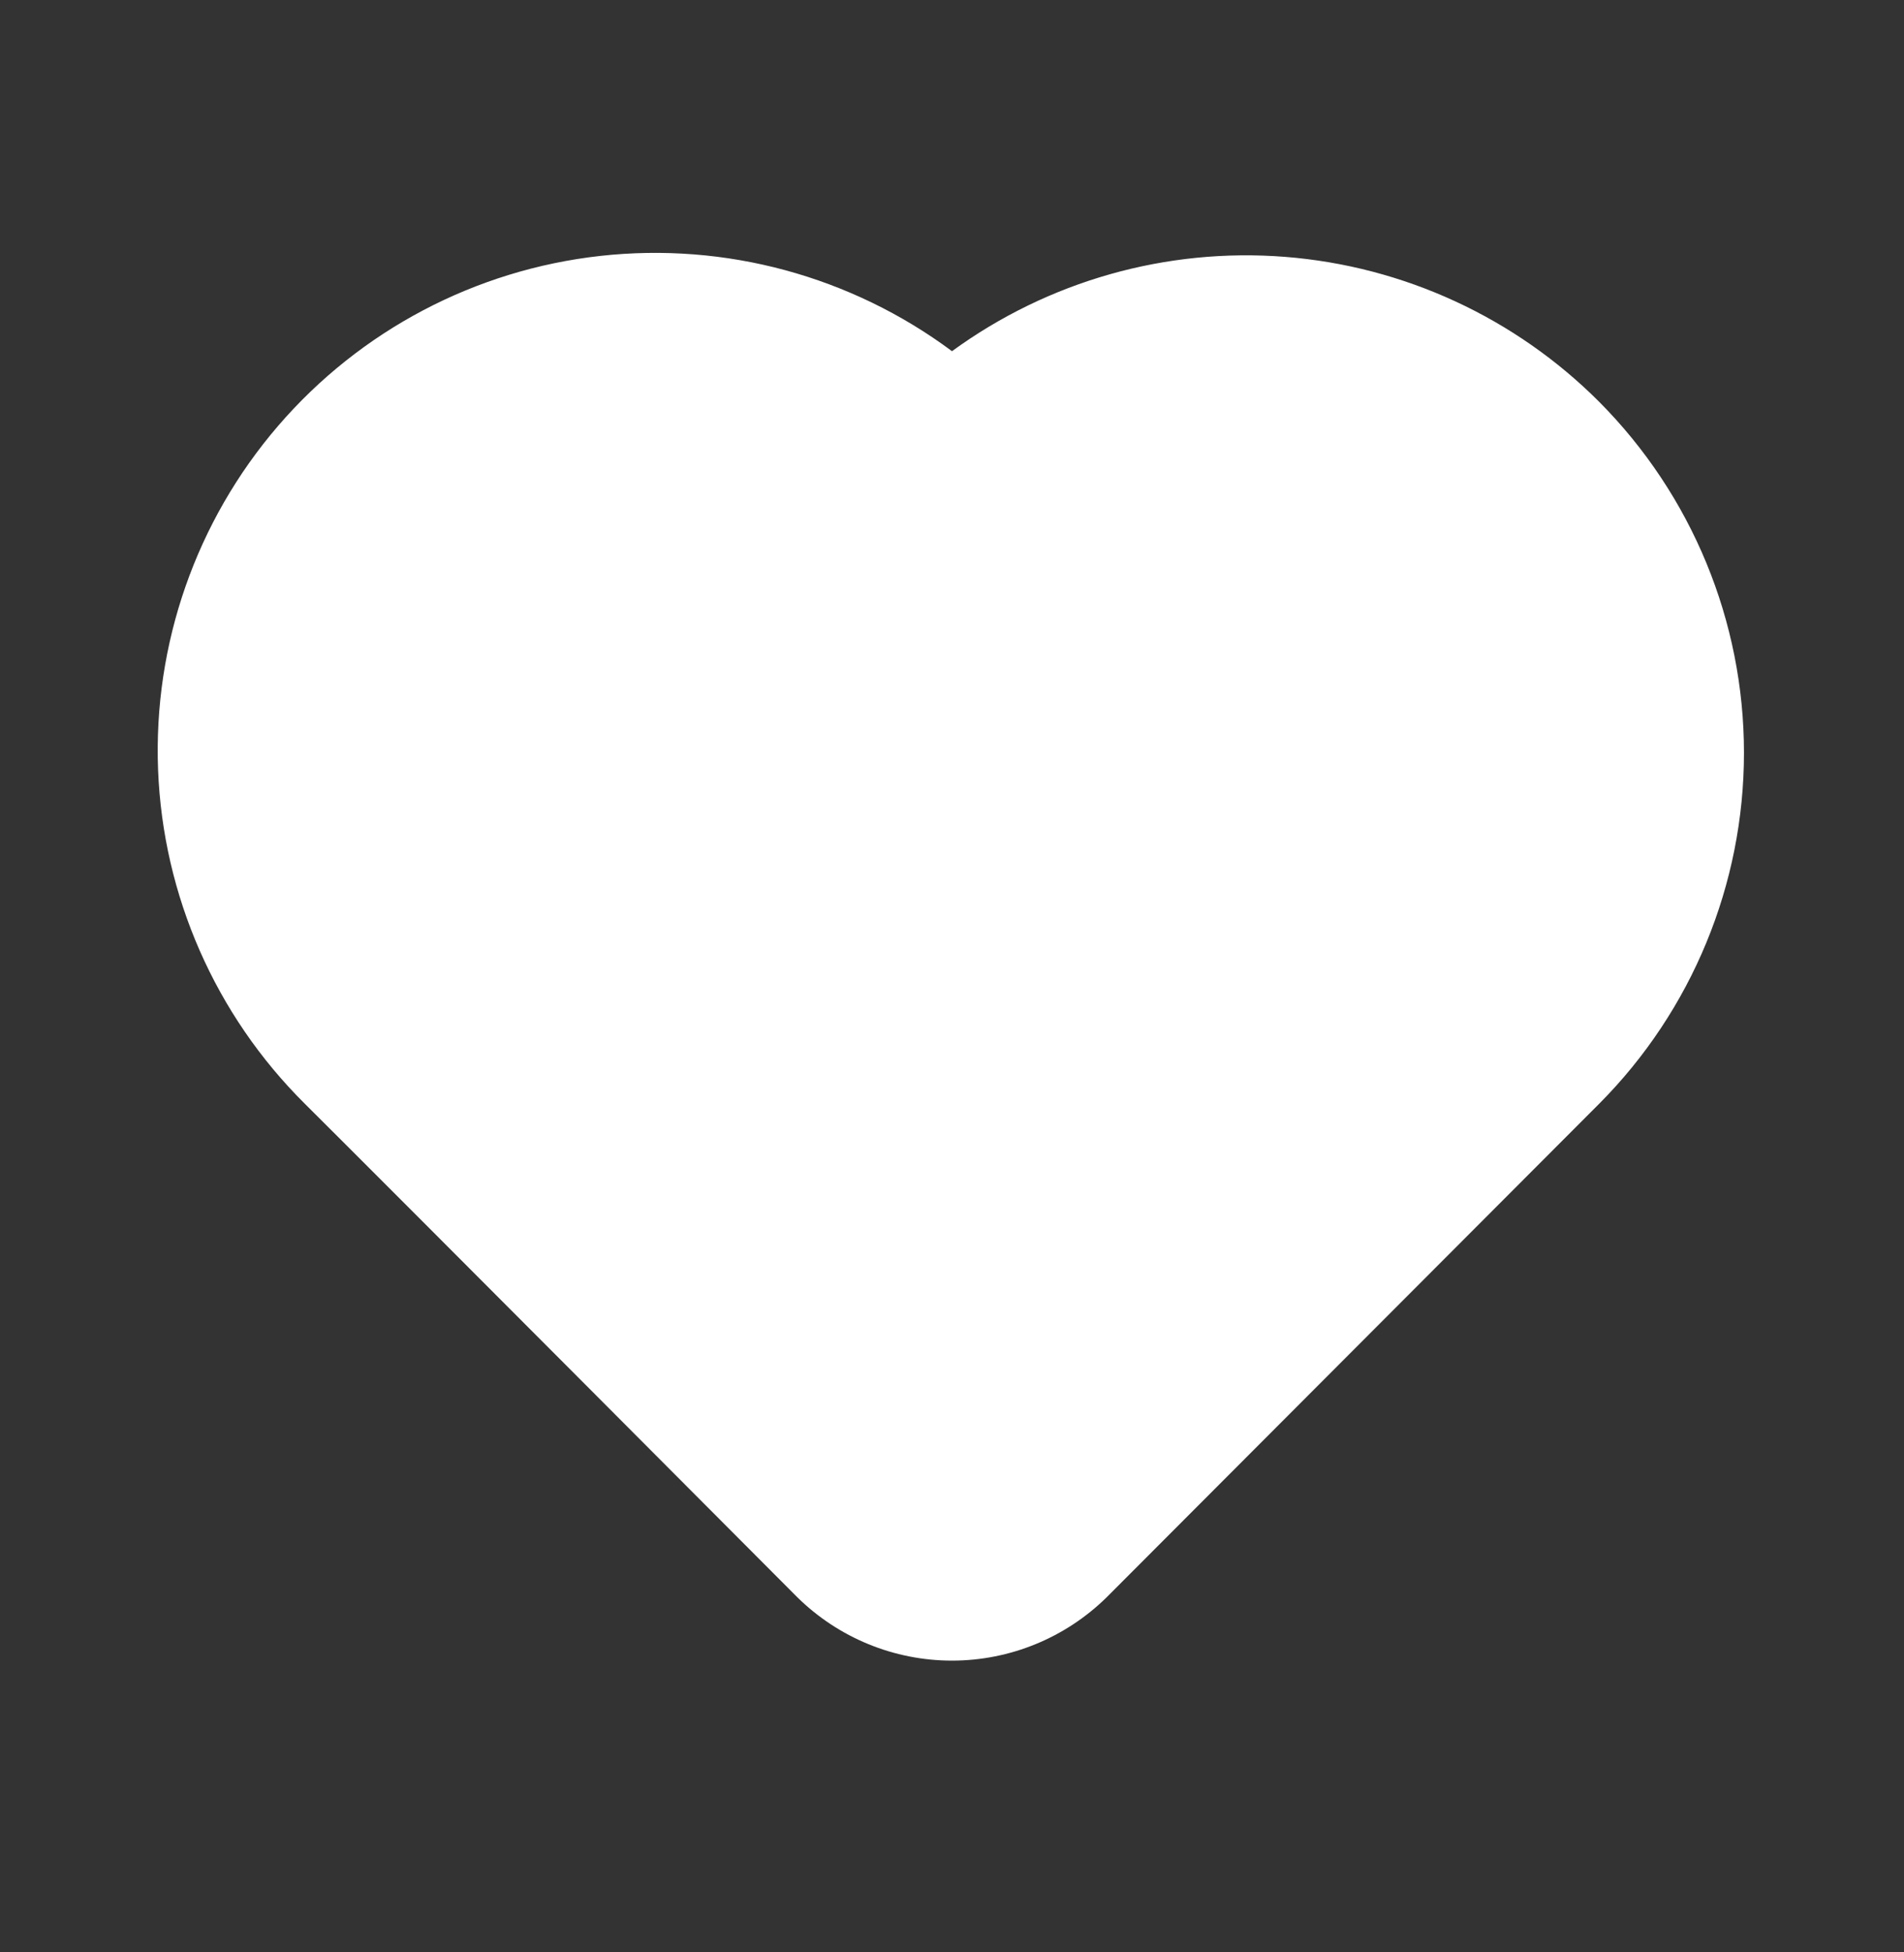 <svg width="40" height="41" viewBox="0 0 40 41" fill="none" xmlns="http://www.w3.org/2000/svg">
<rect x="0" y="0" width="40" height="41" fill="#333333" stroke="none"/>
<path d="M33.6 8.442C31.833 6.671 29.491 5.59 26.997 5.394C24.503 5.198 22.021 5.901 20 7.375C17.879 5.798 15.24 5.083 12.613 5.374C9.986 5.665 7.567 6.94 5.843 8.943C4.119 10.946 3.218 13.528 3.321 16.169C3.425 18.81 4.525 21.313 6.4 23.175C8.275 25.038 16.75 33.542 16.75 33.542C17.617 34.395 18.784 34.873 20 34.873C21.216 34.873 22.383 34.395 23.25 33.542L33.6 23.175C35.546 21.218 36.638 18.569 36.638 15.809C36.638 13.048 35.546 10.4 33.6 8.442Z" fill="white"/>
</svg>
